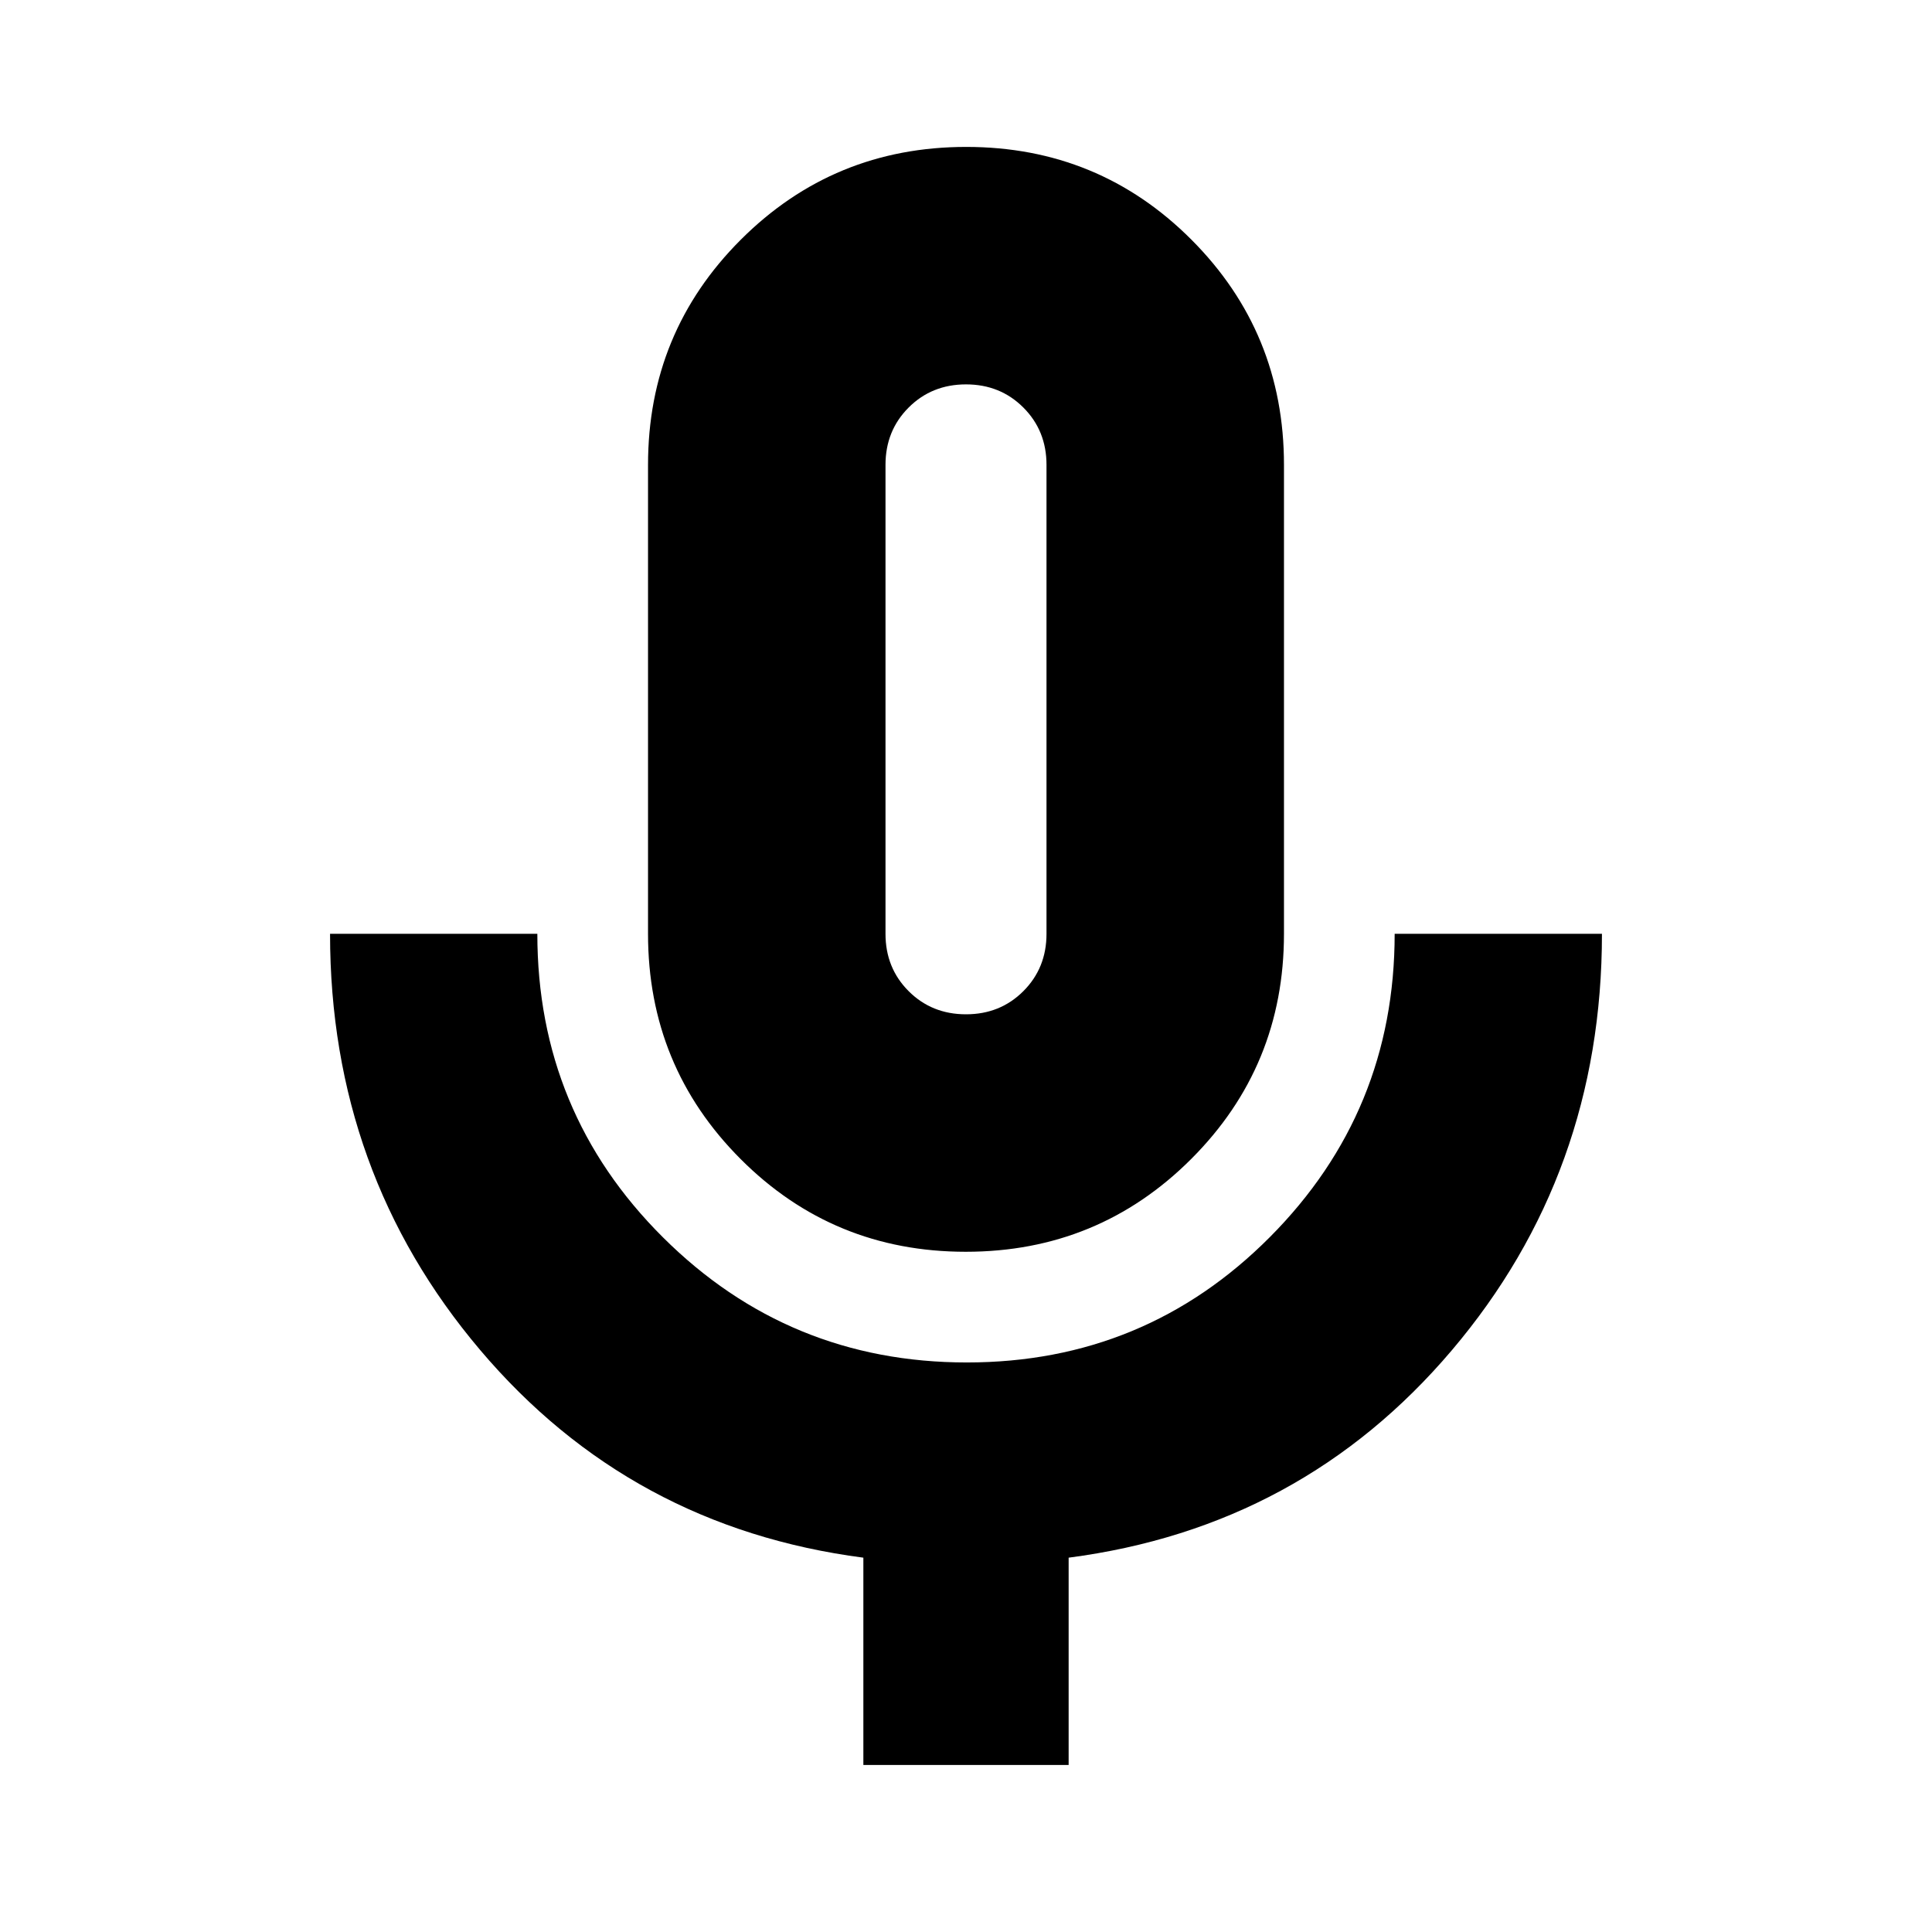 <svg xmlns="http://www.w3.org/2000/svg" height="20" viewBox="0 -960 960 960" width="20"><path d="M479.882-338Q414-338 368-384.083 322-430.167 322-496v-233q0-65.833 46.118-111.917Q414.235-887 480.118-887 546-887 592-840.917 638-794.833 638-729v233q0 65.833-46.118 111.917Q545.765-338 479.882-338ZM480-613ZM429-83v-103q-115.8-15.105-190.4-103.17Q164-377.236 164-496h103q0 88.68 62.428 150.84 62.427 62.16 151 62.16Q569-283 631-345.302 693-407.605 693-496h103q0 119-74.6 206.948Q646.8-201.105 531-186v103H429Zm51-373q17 0 28.5-11.5T520-496v-233q0-17-11.5-28.5T480-769q-17 0-28.5 11.5T440-729v233q0 17 11.5 28.5T480-456Z"/></svg>